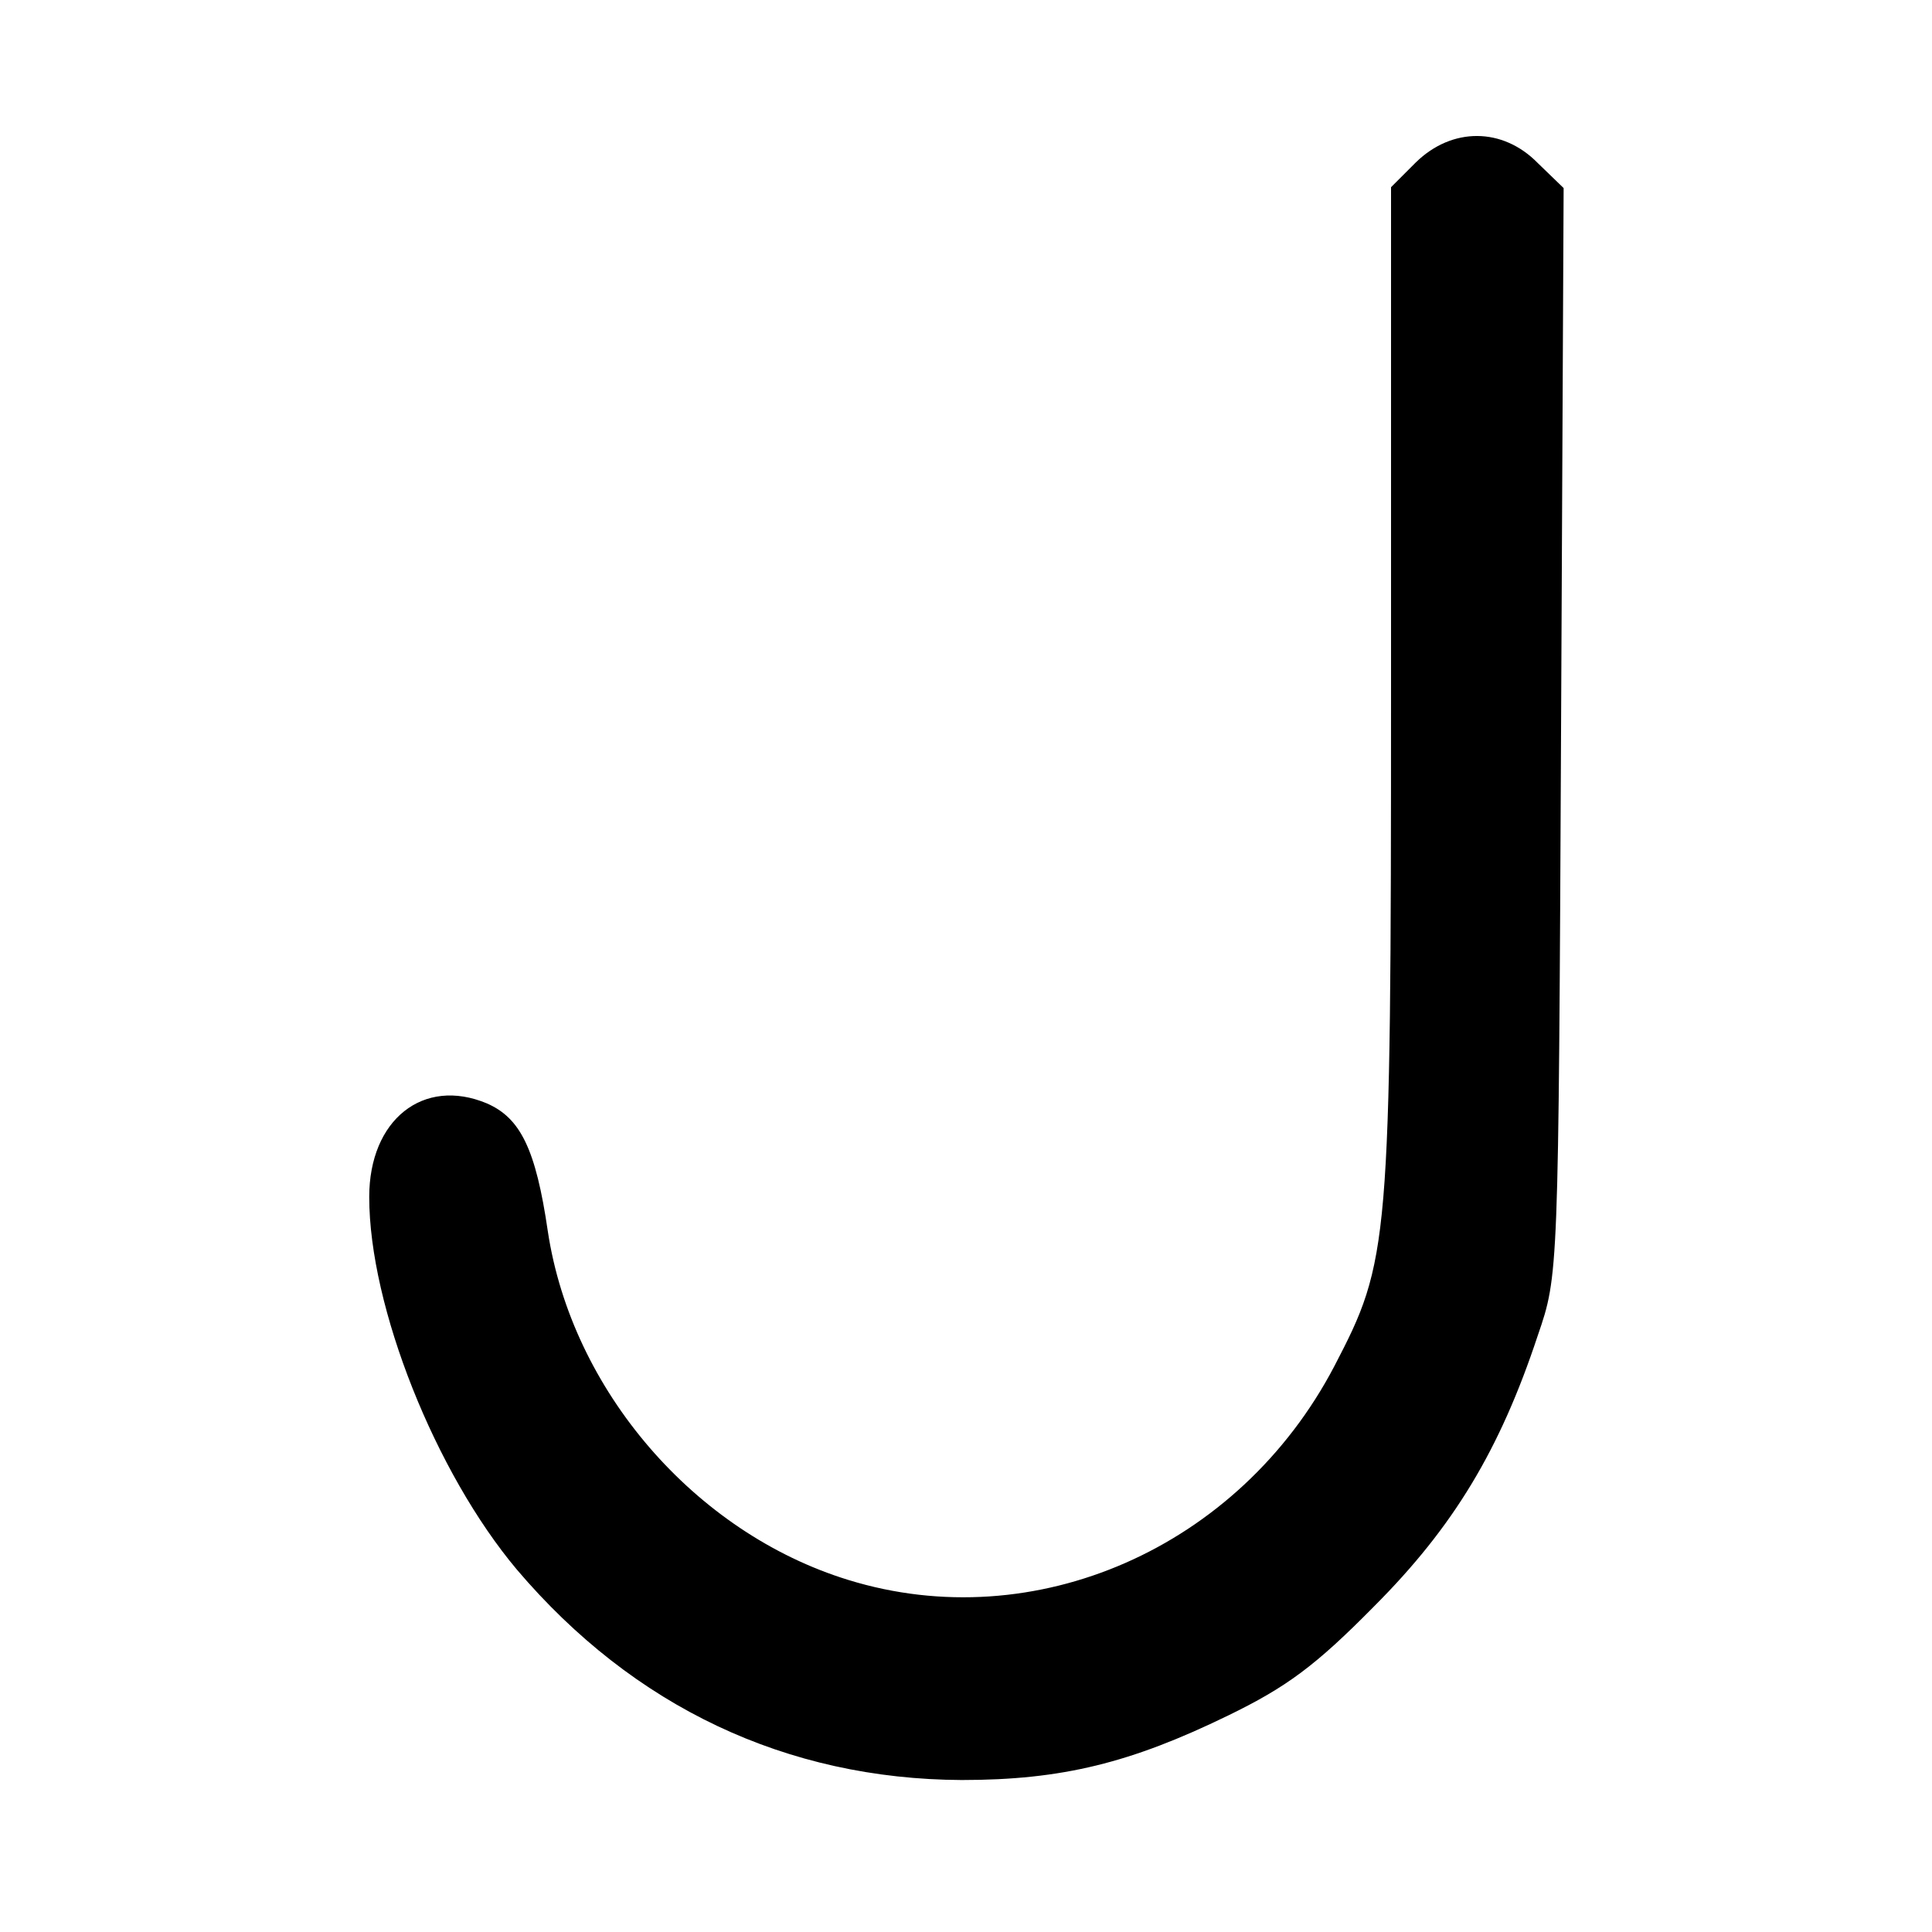 <?xml version="1.0" standalone="no"?>
<!DOCTYPE svg PUBLIC "-//W3C//DTD SVG 20010904//EN"
 "http://www.w3.org/TR/2001/REC-SVG-20010904/DTD/svg10.dtd">
<svg version="1.0" xmlns="http://www.w3.org/2000/svg"
 width="225pt" height="225pt" viewBox="0 0 225 225"
 preserveAspectRatio="xMidYMid meet">
<g transform="translate(0,225) scale(0.1,-0.1)"
fill="#000000" stroke="none">
<path d="M1649 2061 l-29 -29 0 -584 c0 -651 -2 -666 -66 -789 -111 -212 -349
-316 -566 -249 -179 55 -322 221 -350 406 -14 96 -32 132 -71 149 -74 31 -137
-19 -137 -109 0 -128 77 -321 172 -434 136 -160 314 -244 518 -245 117 0 197
20 310 75 68 33 102 58 170 127 93 93 147 183 191 316 24 70 24 70 27 703 l3
633 -30 29 c-41 42 -100 42 -142 1z"/>
</g>
</svg>

